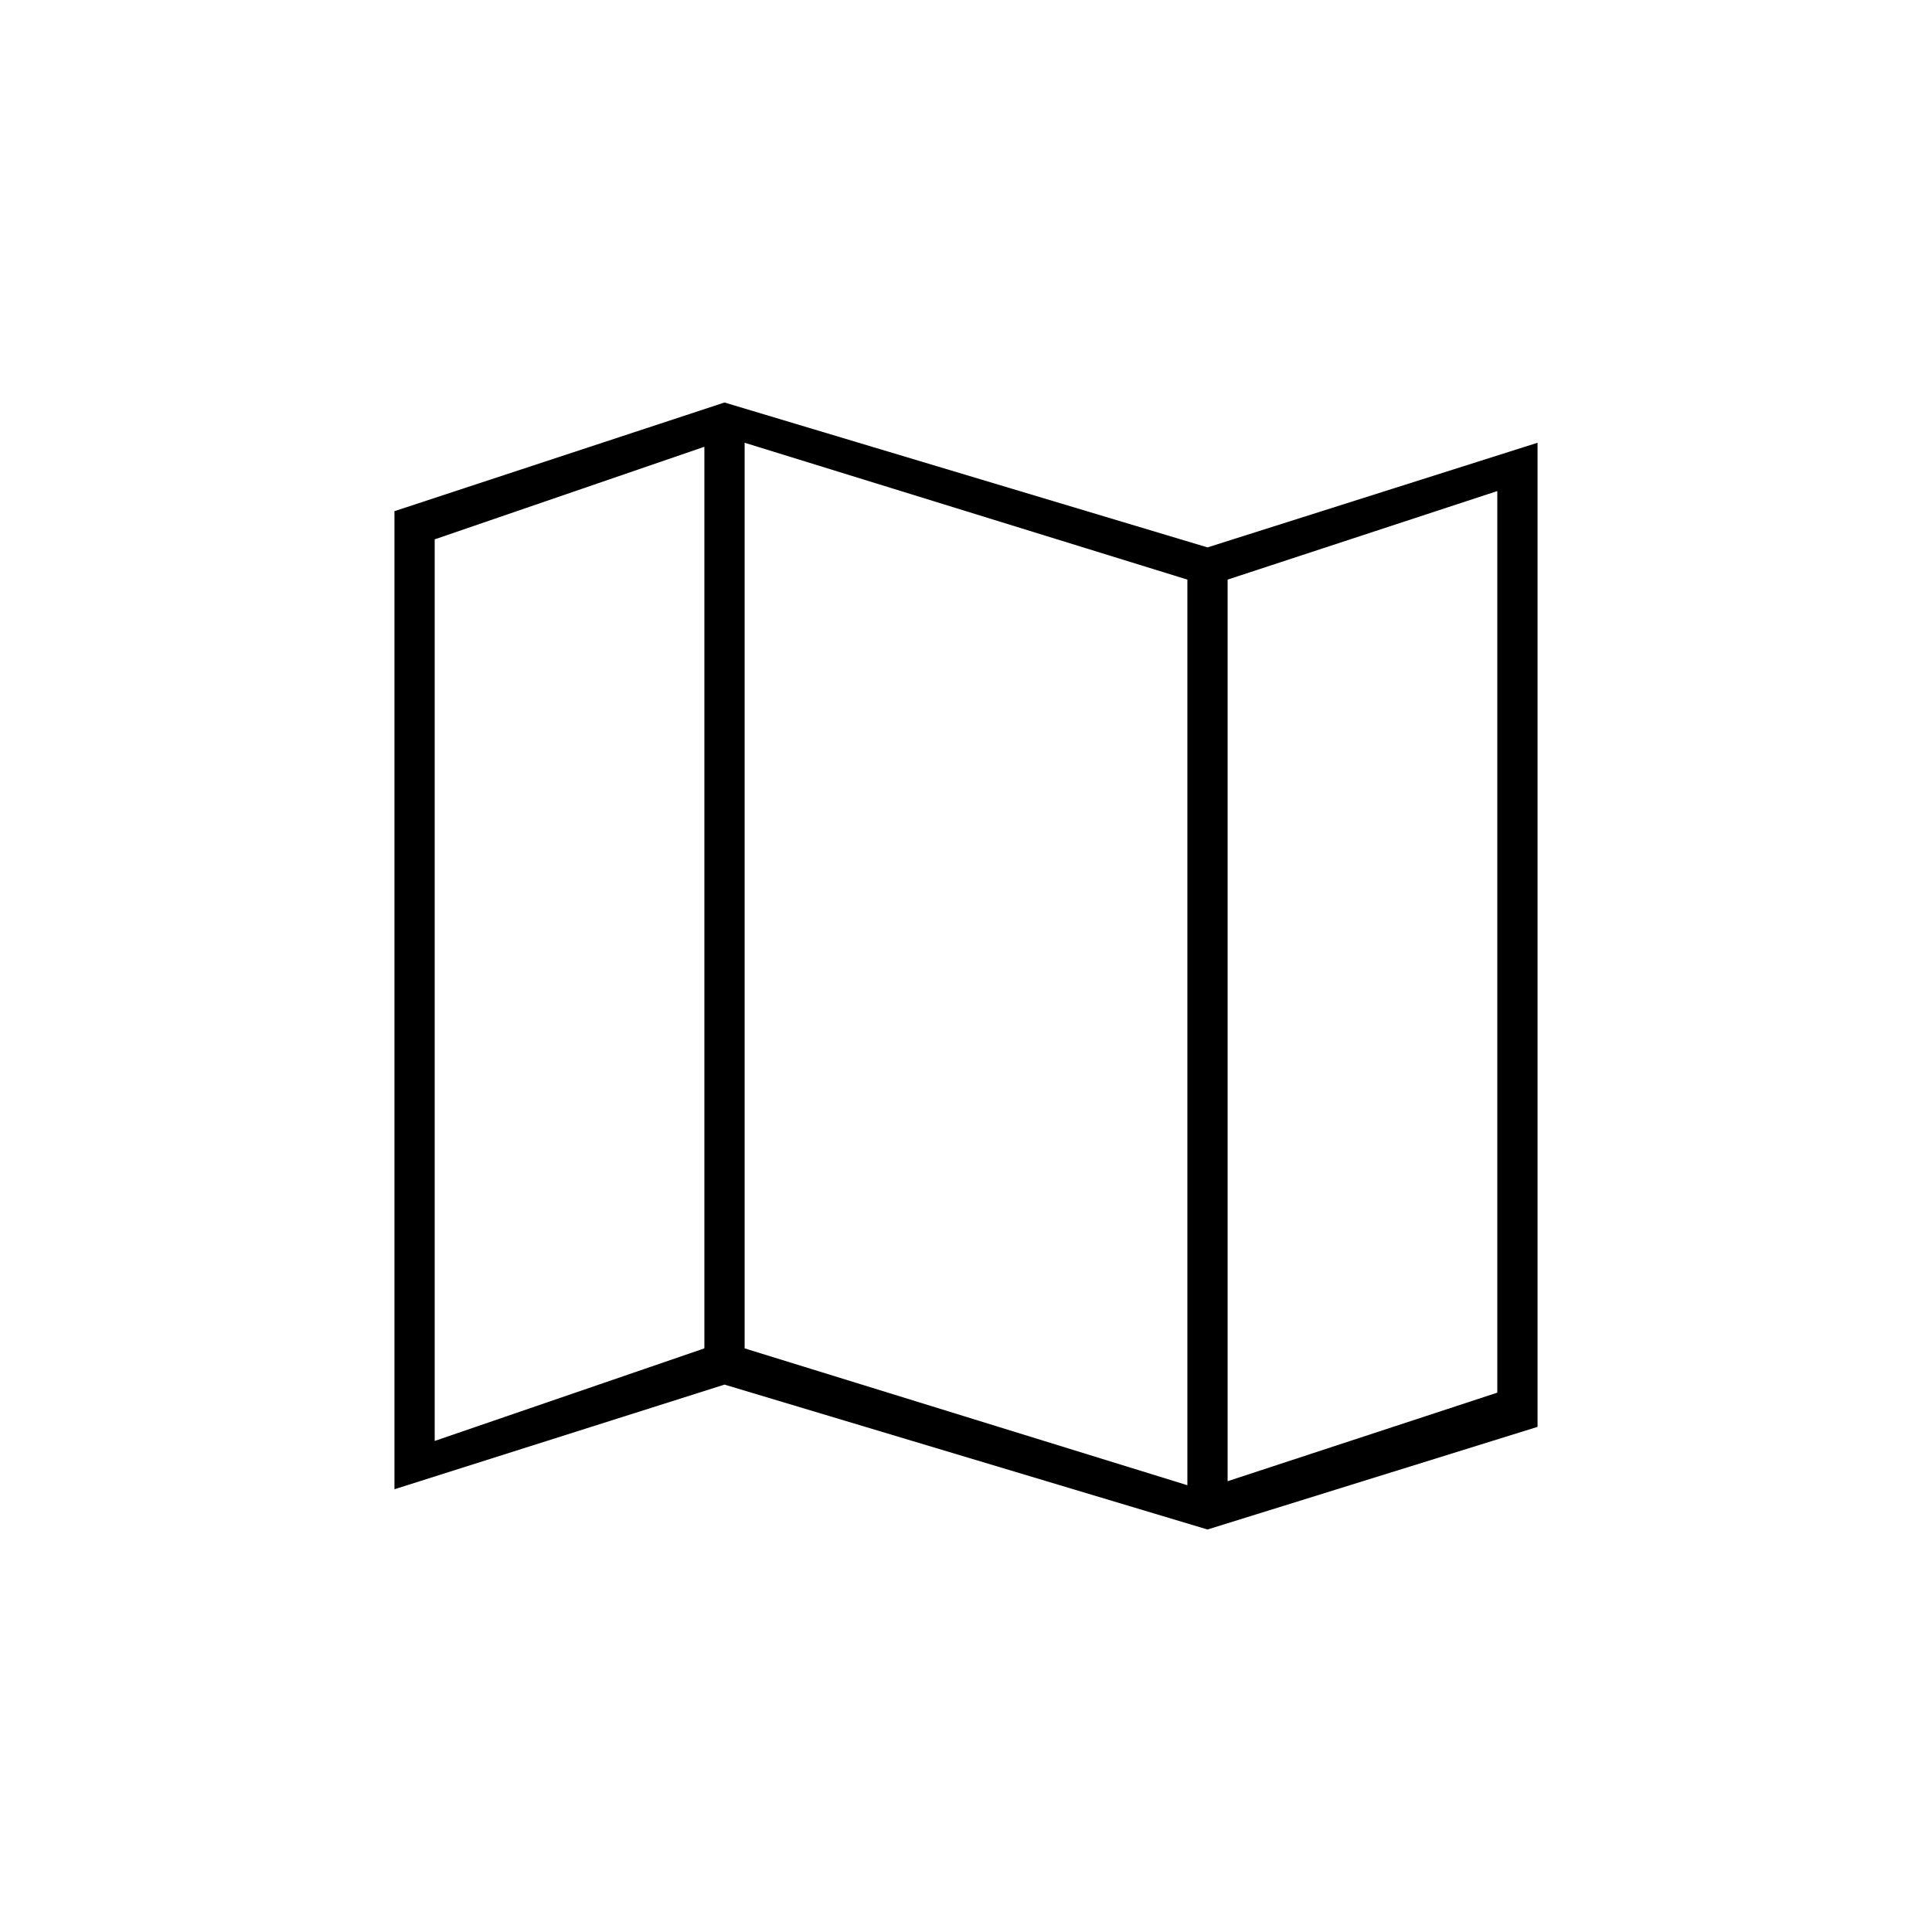 <svg xmlns="http://www.w3.org/2000/svg" height="20" viewBox="0 -960 960 960" width="20"><path d="m600-200-240-72-164 52v-486l164-54 240 72 164-52v489l-164 51Zm-10-22v-450l-220-68v450l220 68Zm20-2 134-44v-448l-134 44v448Zm-394-20 134-46v-448l-134 46v448Zm394-428v448-448Zm-260-66v448-448Z"/></svg>